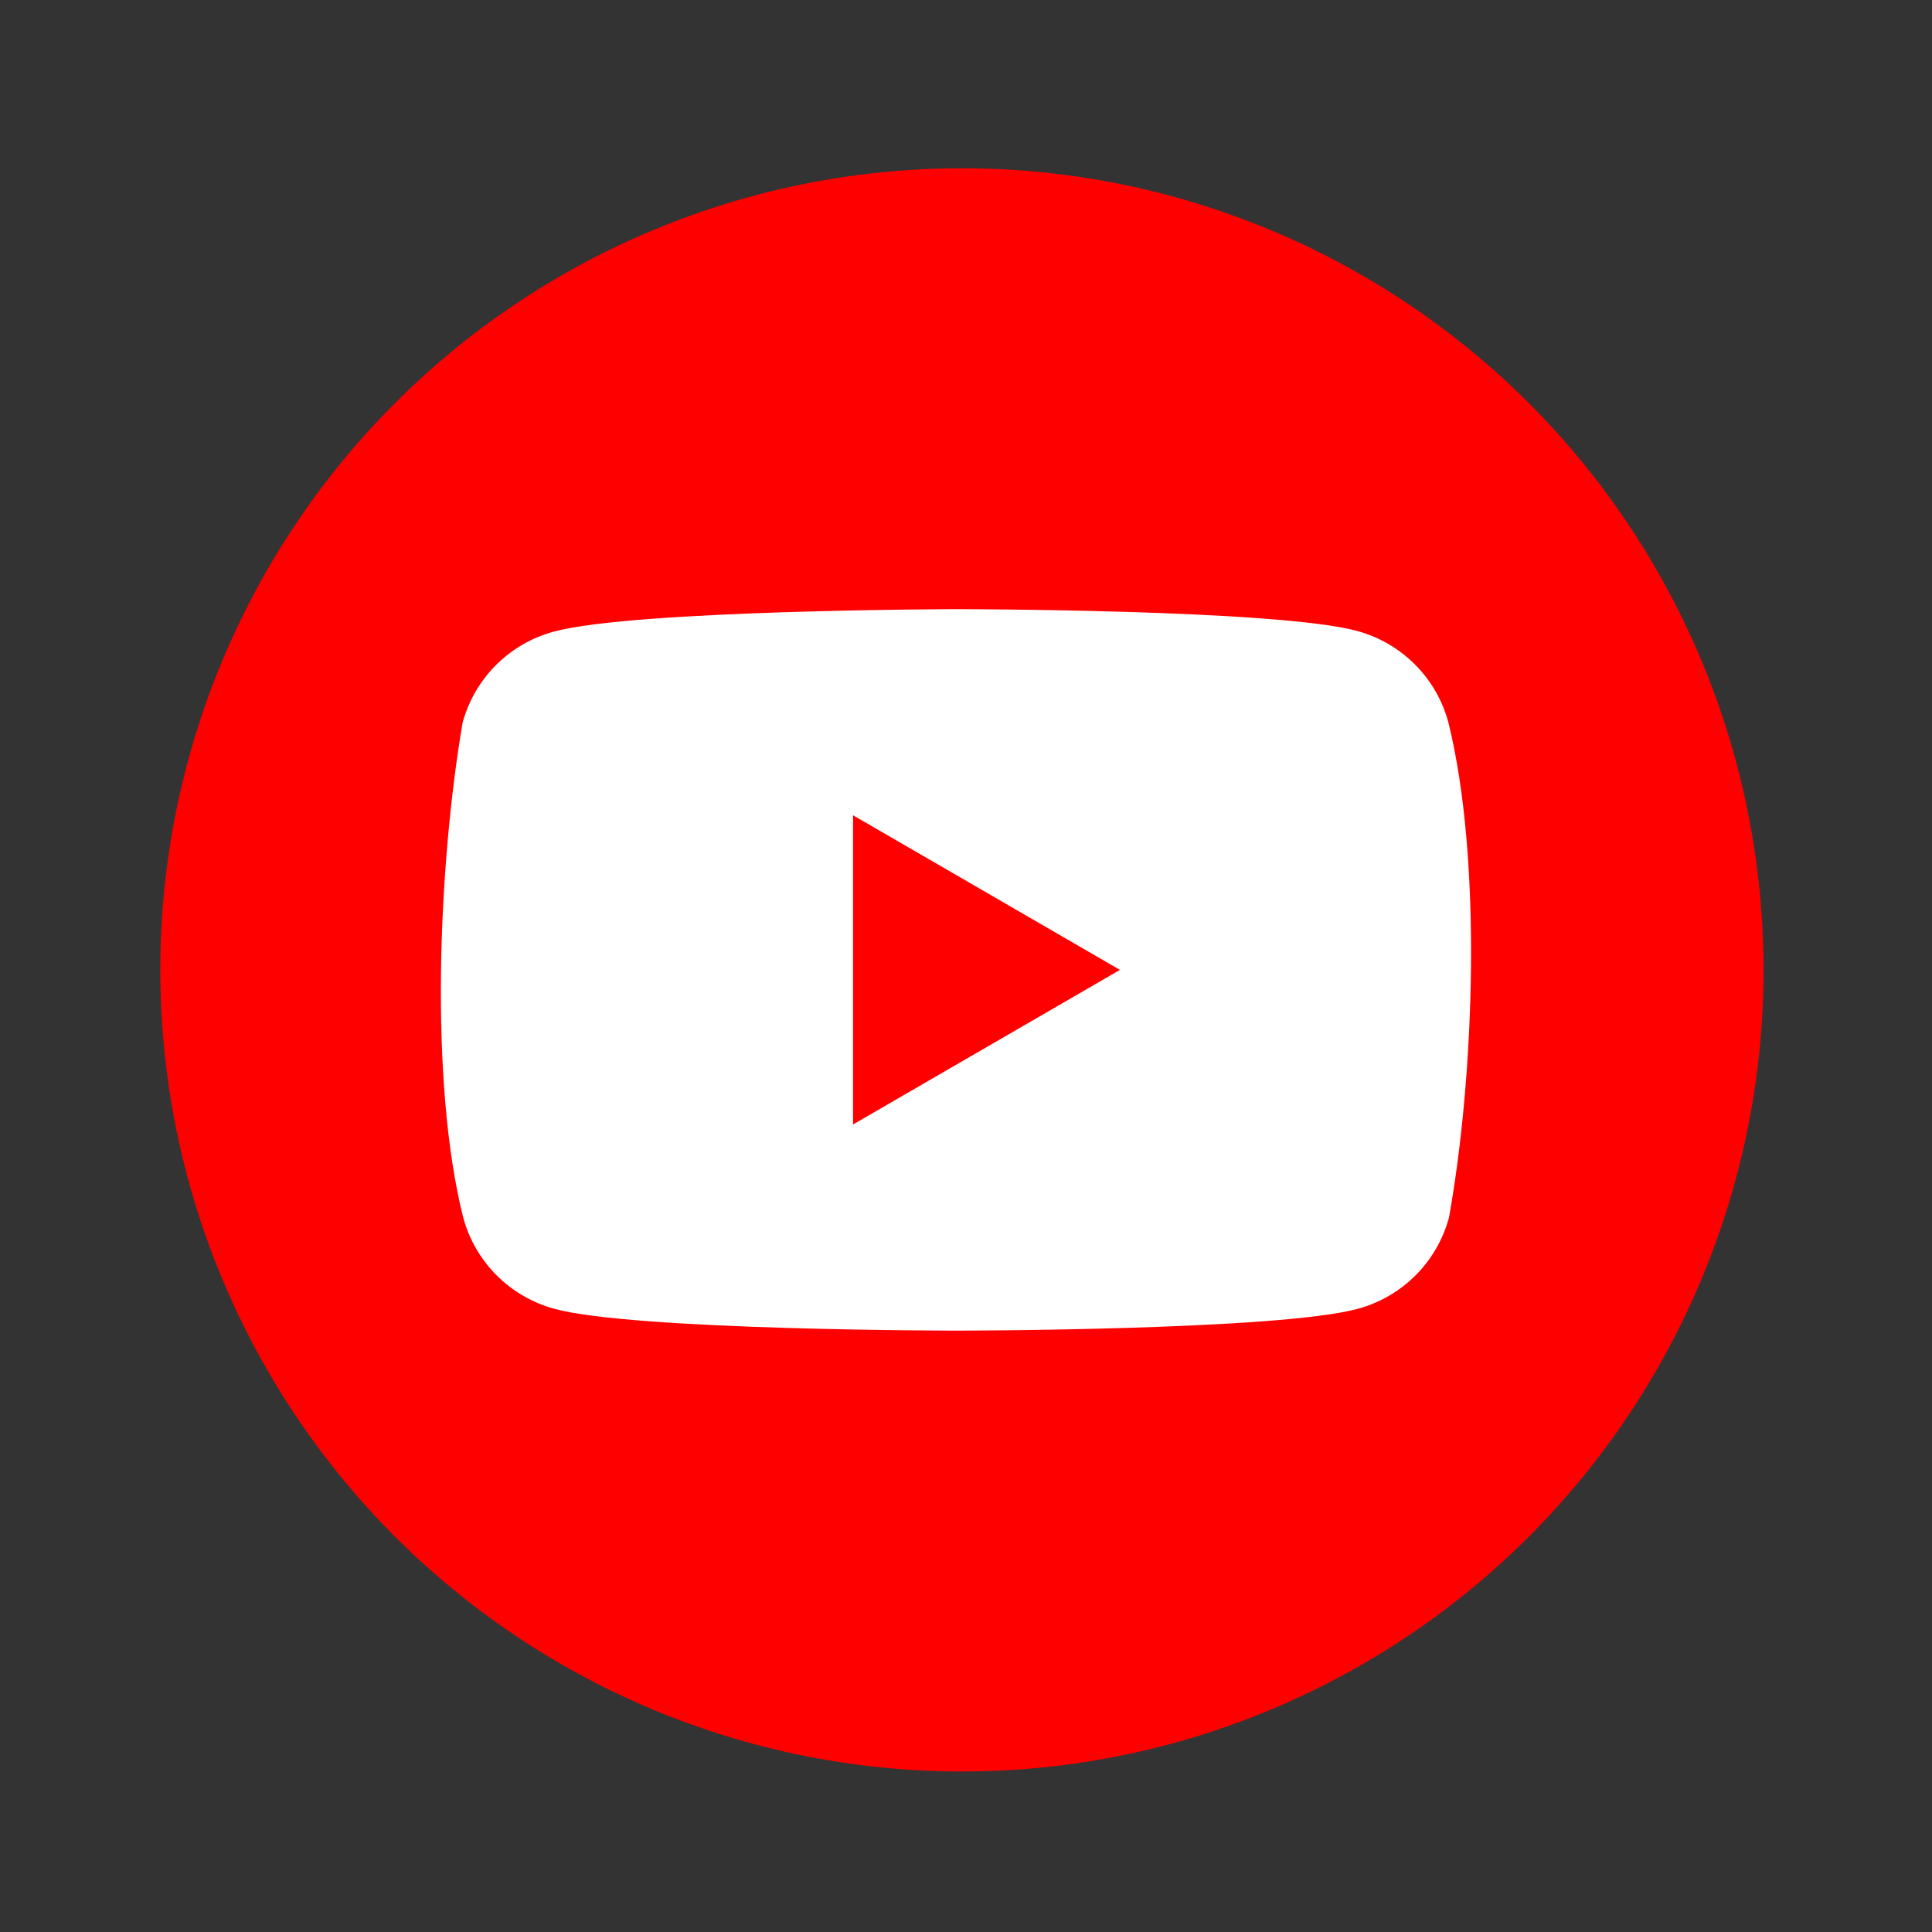 <svg width="75" height="75" viewBox="0 0 75 75" fill="none" xmlns="http://www.w3.org/2000/svg">
<rect x="0" y="0" width="75" height="75" fill="#333333" stroke="none"/>
<circle cx="37.342" cy="37.651" r="31.119" fill="#FF0000"/>
<path fill-rule="evenodd" clip-rule="evenodd" d="M54.925 25.792C55.546 26.413 55.994 27.185 56.223 28.033C57.544 33.35 57.239 41.747 56.249 47.269C56.019 48.116 55.572 48.889 54.951 49.51C54.33 50.131 53.557 50.578 52.709 50.808C49.606 51.654 37.116 51.654 37.116 51.654C37.116 51.654 24.626 51.654 21.522 50.808C20.675 50.578 19.902 50.131 19.281 49.51C18.66 48.889 18.212 48.116 17.983 47.269C16.654 41.975 17.019 33.573 17.957 28.059C18.187 27.211 18.634 26.438 19.255 25.817C19.876 25.196 20.649 24.749 21.497 24.52C24.6 23.673 37.09 23.648 37.09 23.648C37.09 23.648 49.58 23.648 52.684 24.494C53.531 24.723 54.304 25.171 54.925 25.792ZM43.476 37.651L33.115 43.652V31.649L43.476 37.651Z" fill="white"/>
</svg>
